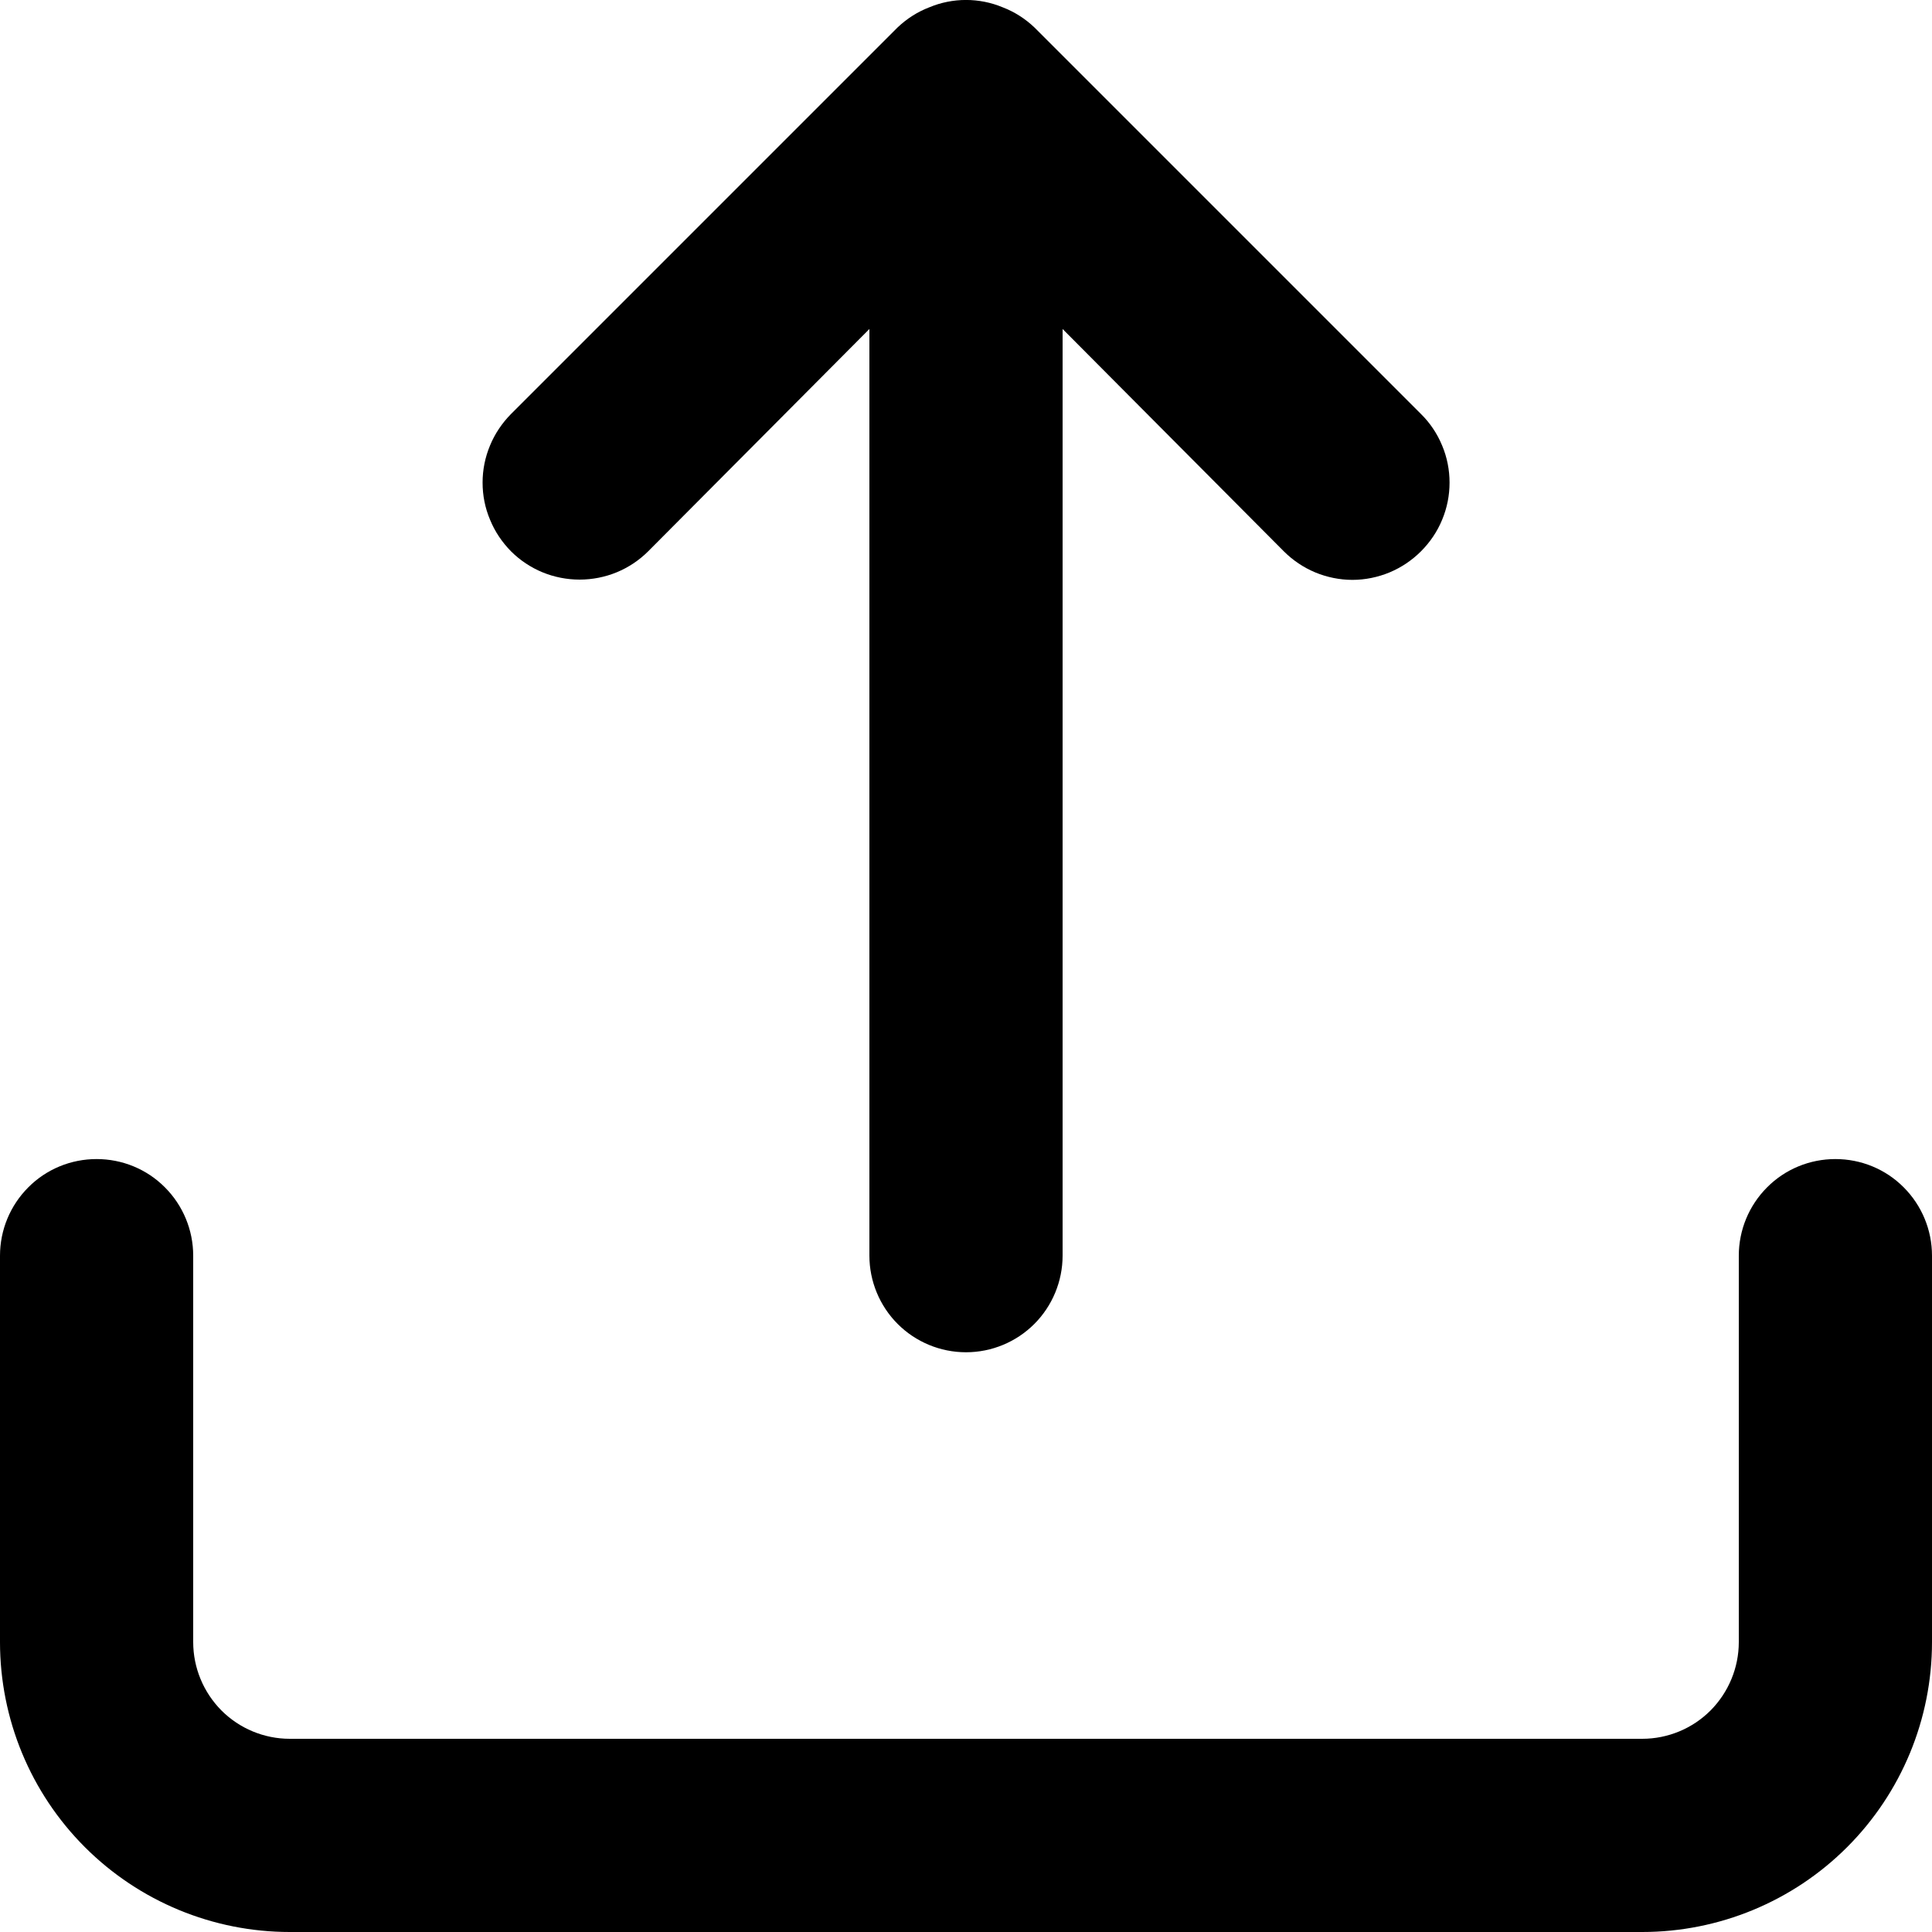 <svg xmlns="http://www.w3.org/2000/svg" width="14" height="14" viewBox="0 0 14 14" fill="none">
  <path d="M4.697 3.995L6.3 2.384V9.099C6.3 9.284 6.374 9.463 6.505 9.594C6.636 9.725 6.814 9.799 7 9.799C7.186 9.799 7.364 9.725 7.495 9.594C7.626 9.463 7.7 9.284 7.7 9.099V2.384L9.303 3.995C9.368 4.06 9.445 4.112 9.531 4.148C9.616 4.183 9.708 4.202 9.8 4.202C9.892 4.202 9.984 4.183 10.069 4.148C10.155 4.112 10.232 4.06 10.297 3.995C10.363 3.929 10.415 3.852 10.45 3.767C10.486 3.681 10.504 3.59 10.504 3.497C10.504 3.405 10.486 3.313 10.45 3.228C10.415 3.143 10.363 3.065 10.297 3L7.497 0.2C7.43 0.136 7.352 0.086 7.266 0.053C7.096 -0.018 6.904 -0.018 6.734 0.053C6.648 0.086 6.57 0.136 6.503 0.2L3.703 3C3.638 3.066 3.586 3.143 3.551 3.228C3.515 3.314 3.497 3.405 3.497 3.497C3.497 3.59 3.515 3.681 3.551 3.766C3.586 3.852 3.638 3.929 3.703 3.995C3.768 4.06 3.846 4.112 3.931 4.147C4.016 4.182 4.108 4.2 4.2 4.2C4.292 4.2 4.384 4.182 4.469 4.147C4.554 4.112 4.632 4.06 4.697 3.995ZM13.3 8.399C13.114 8.399 12.936 8.472 12.805 8.604C12.674 8.735 12.6 8.913 12.6 9.099V11.899C12.6 12.085 12.526 12.263 12.395 12.395C12.264 12.526 12.086 12.6 11.9 12.6H2.1C1.914 12.6 1.736 12.526 1.605 12.395C1.474 12.263 1.4 12.085 1.4 11.899V9.099C1.4 8.913 1.326 8.735 1.195 8.604C1.064 8.472 0.886 8.399 0.7 8.399C0.514 8.399 0.336 8.472 0.205 8.604C0.074 8.735 0 8.913 0 9.099V11.899C0 12.457 0.221 12.991 0.615 13.385C1.009 13.779 1.543 14 2.1 14H11.9C12.457 14 12.991 13.779 13.385 13.385C13.779 12.991 14 12.457 14 11.899V9.099C14 8.913 13.926 8.735 13.795 8.604C13.664 8.472 13.486 8.399 13.3 8.399Z" fill="black"/>
</svg>